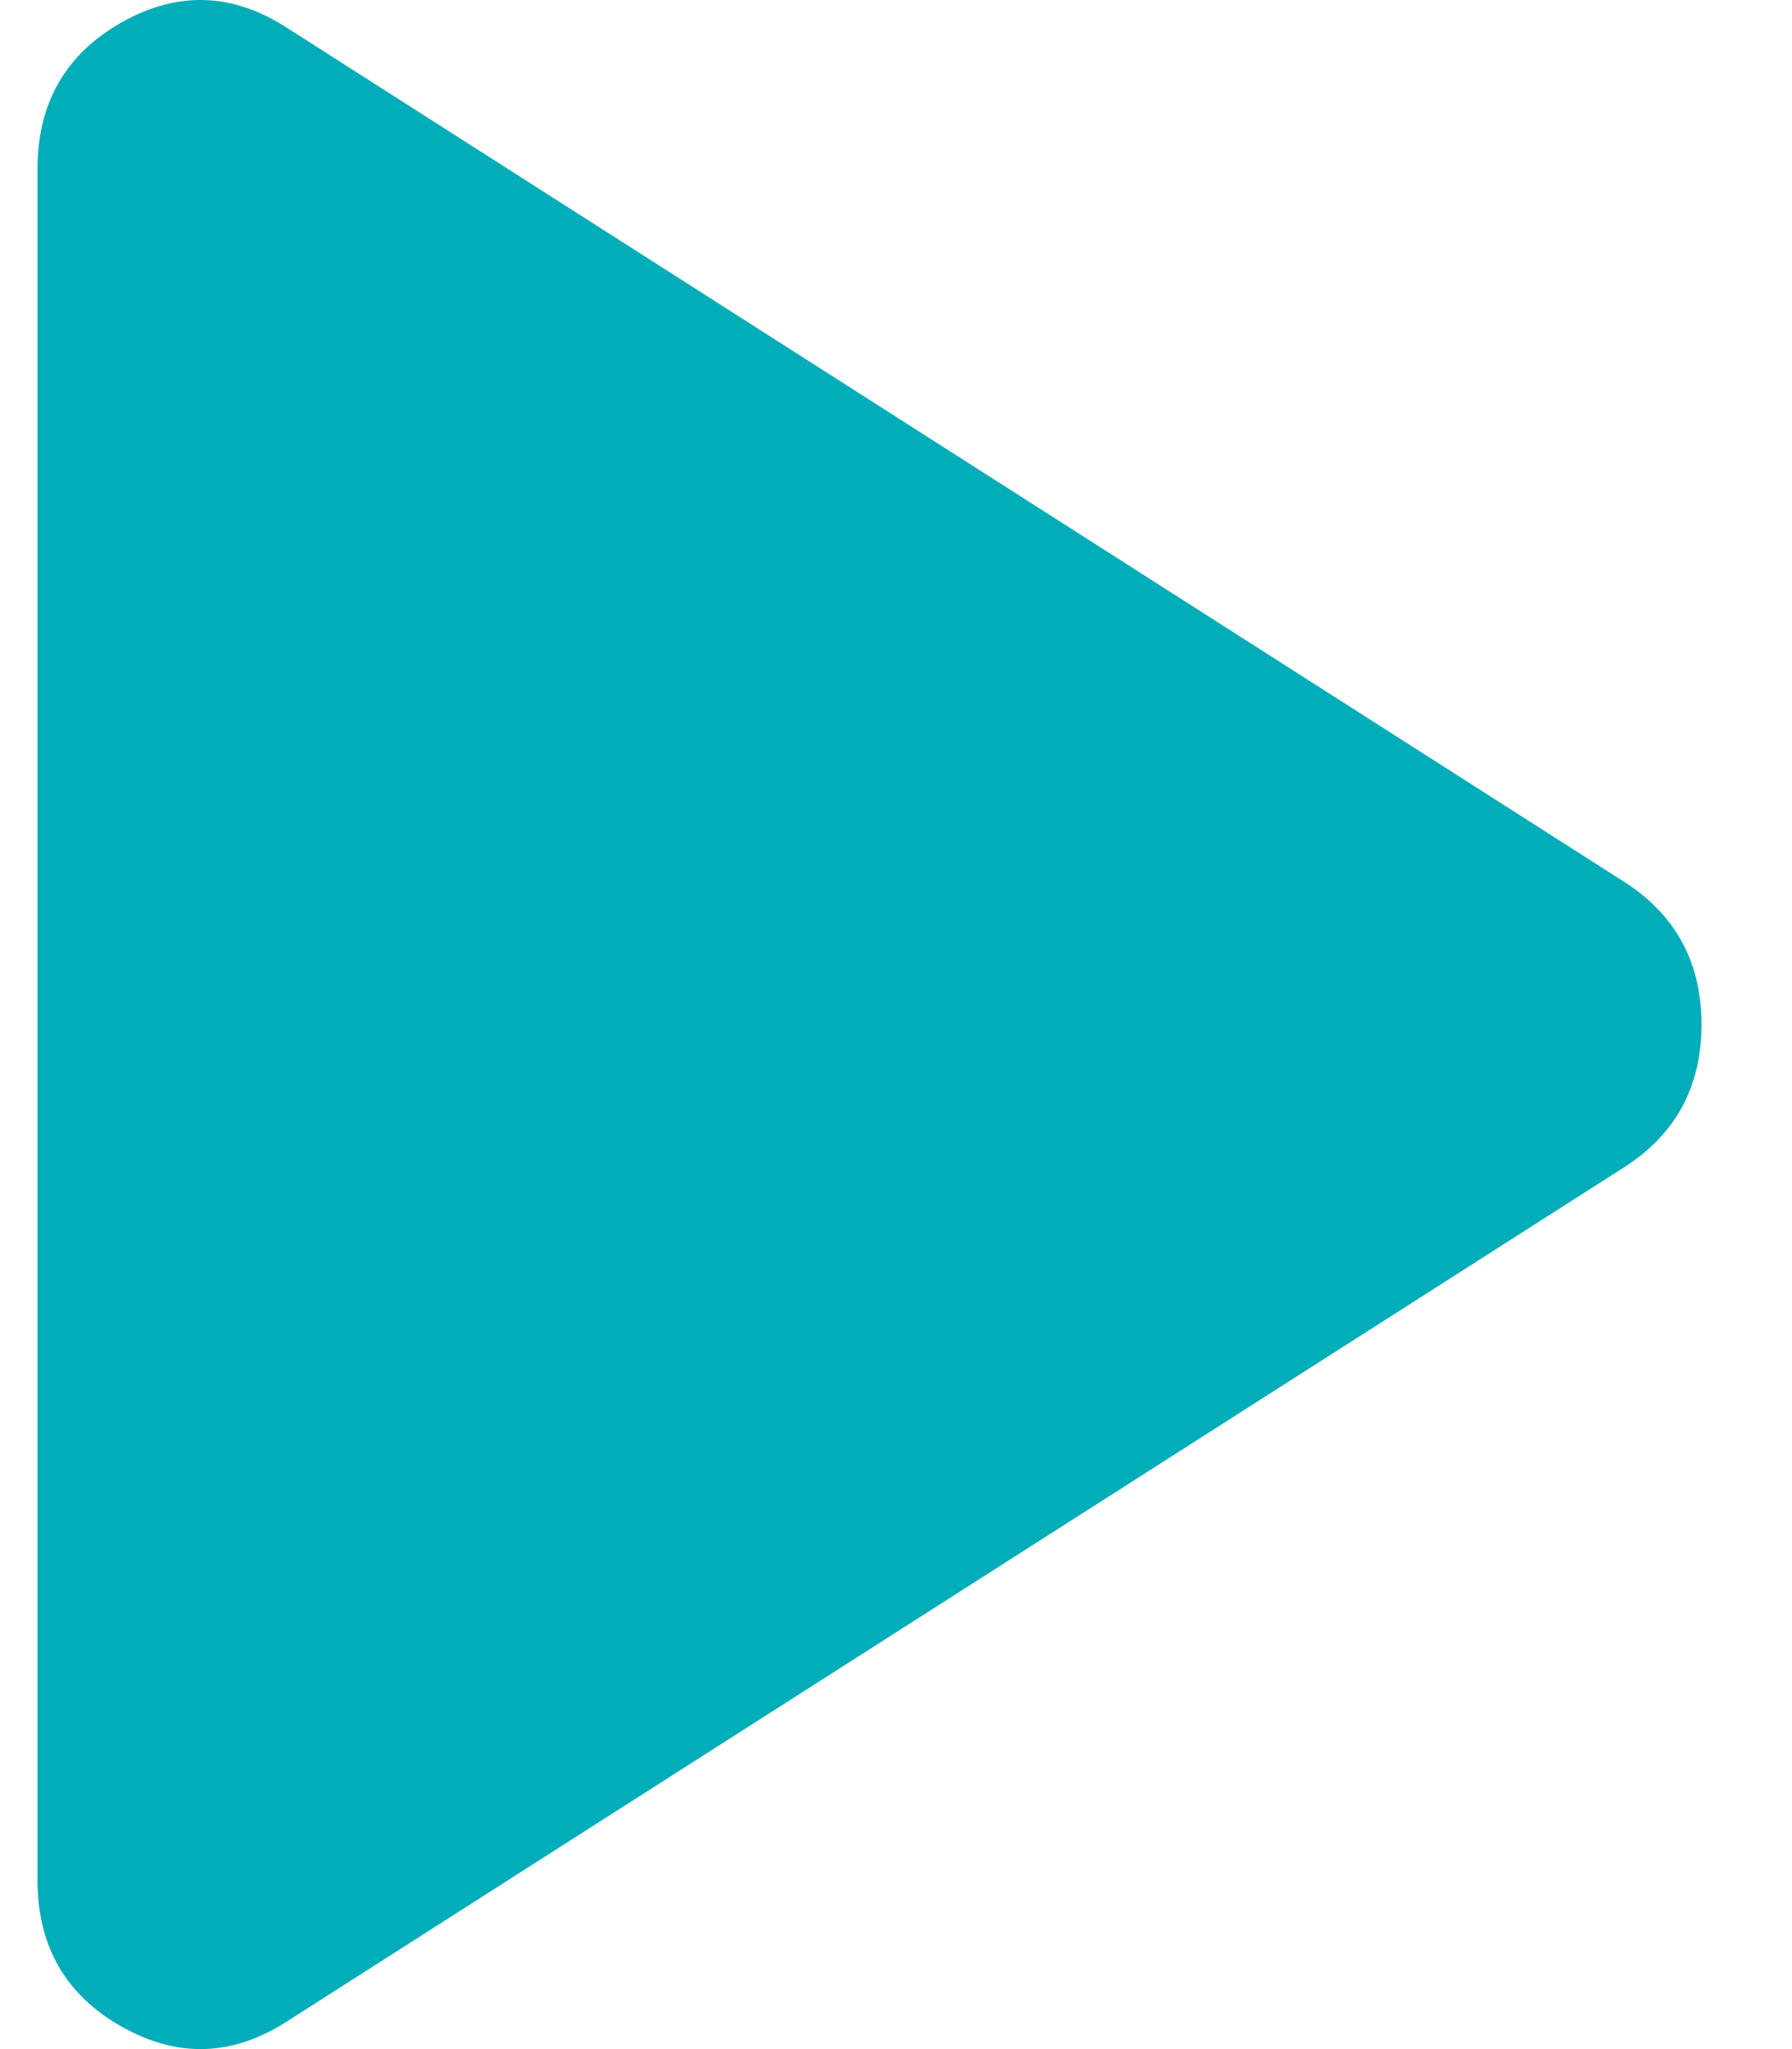 <svg width="14" height="16" viewBox="0 0 14 16" fill="none" xmlns="http://www.w3.org/2000/svg">
<path d="M2.251 15.778C1.823 16.057 1.39 16.073 0.951 15.825C0.513 15.578 0.293 15.197 0.293 14.68V1.32C0.293 0.804 0.513 0.422 0.951 0.174C1.39 -0.073 1.823 -0.057 2.251 0.223L12.716 6.903C13.101 7.161 13.293 7.527 13.293 8C13.293 8.473 13.101 8.839 12.716 9.097L2.251 15.778Z" fill="#00ADB9"/>
</svg>
